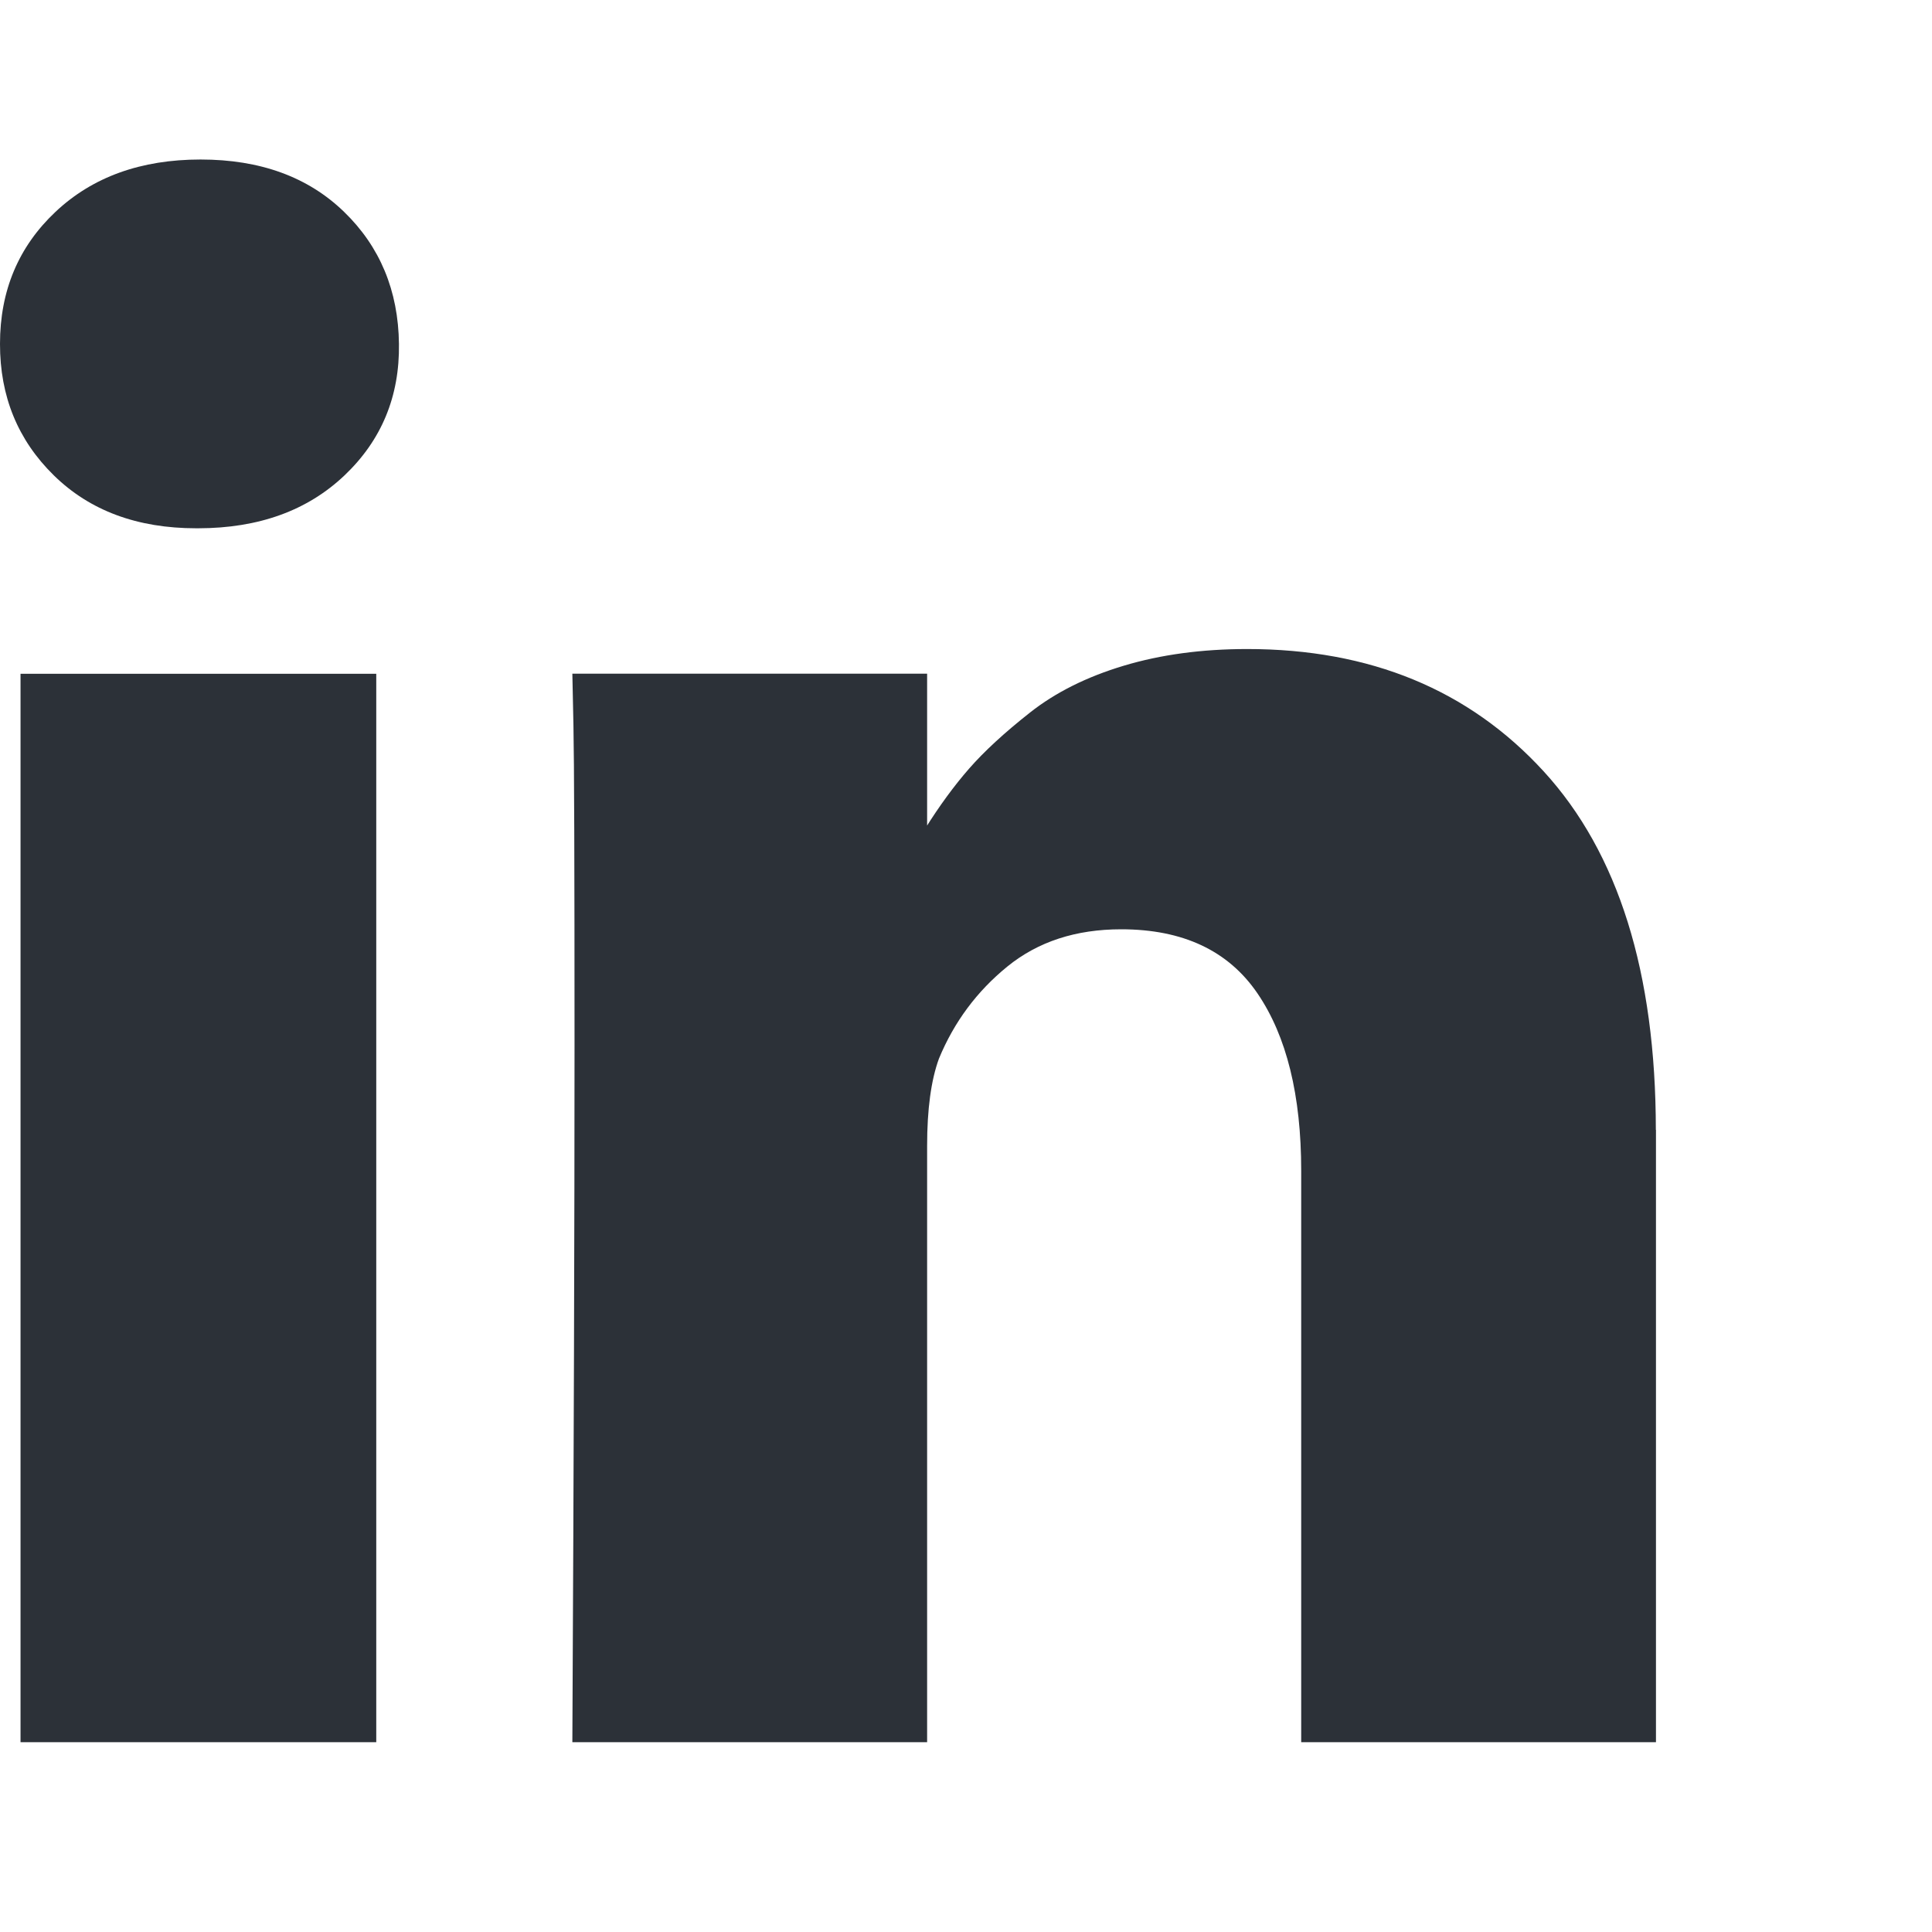 <?xml version="1.0" encoding="utf-8"?>
<!-- Generated by IcoMoon.io -->
<!DOCTYPE svg PUBLIC "-//W3C//DTD SVG 1.1//EN" "http://www.w3.org/Graphics/SVG/1.1/DTD/svg11.dtd">
<svg version="1.1" xmlns="http://www.w3.org/2000/svg" xmlns:xlink="http://www.w3.org/1999/xlink" width="16" height="16" viewBox="0 0 16 16">
<path fill="#2C3138" d="M3.116 5.58v8.848h-2.946v-8.848h2.946zM3.304 2.848q0.009 0.652-0.451 1.089t-1.21 0.438h-0.018q-0.732 0-1.179-0.438t-0.446-1.089q0-0.661 0.46-1.094t1.201-0.433 1.188 0.433 0.455 1.094zM13.714 9.357v5.071h-2.938v-4.732q0-0.938-0.362-1.469t-1.129-0.531q-0.563 0-0.942 0.308t-0.567 0.763q-0.098 0.268-0.098 0.723v4.938h-2.938q0.018-3.563 0.018-5.777t-0.009-2.643l-0.009-0.429h2.938v1.286h-0.018q0.179-0.286 0.366-0.5t0.504-0.464 0.777-0.388 1.022-0.138q1.527 0 2.455 1.013t0.929 2.969z"></path>
</svg>
